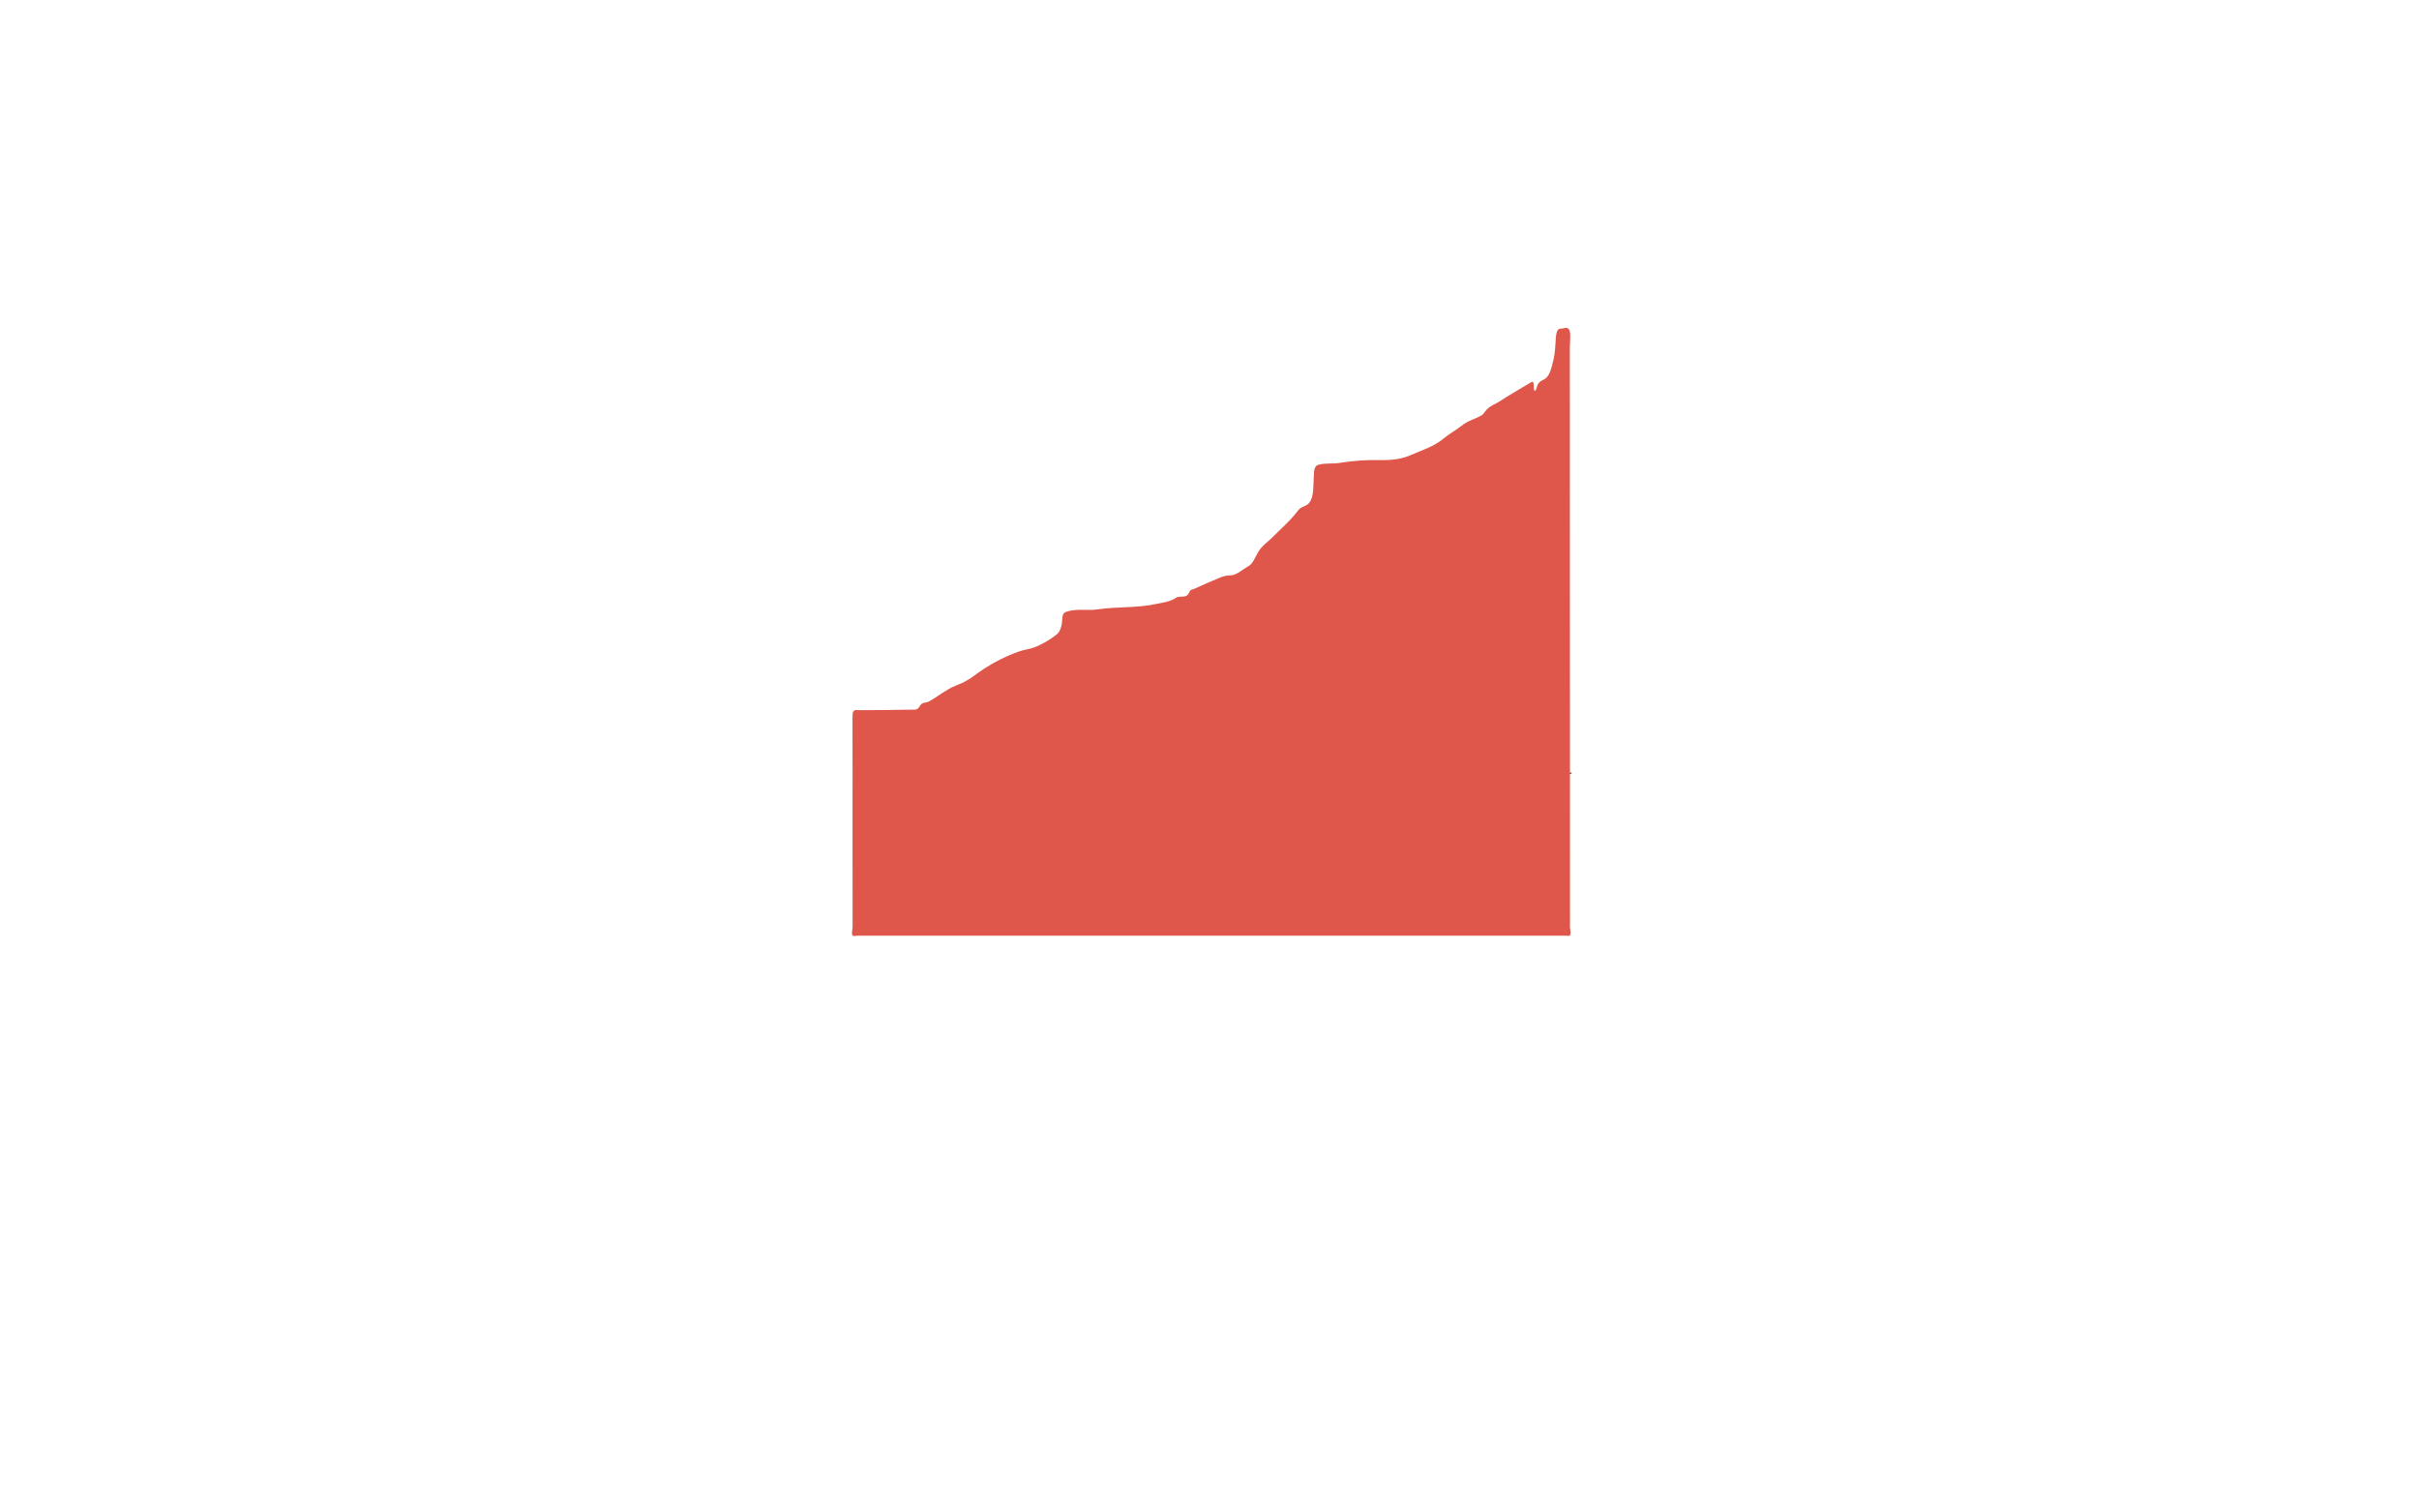 <?xml version="1.0" encoding="utf-8"?>
<!-- Generator: Adobe Illustrator 16.0.0, SVG Export Plug-In . SVG Version: 6.00 Build 0)  -->
<!DOCTYPE svg PUBLIC "-//W3C//DTD SVG 1.1//EN" "http://www.w3.org/Graphics/SVG/1.1/DTD/svg11.dtd">
<svg version="1.1" id="Calque_1" xmlns="http://www.w3.org/2000/svg" xmlns:xlink="http://www.w3.org/1999/xlink" x="0px" y="0px"
	 width="1279.141px" height="799.756px" viewBox="0 0 1279.141 799.756" enable-background="new 0 0 1279.141 799.756"
	 xml:space="preserve">
<polygon display="none" fill="#CA4A3F" points="866.178,4047.915 865.46,4047.021 354.947,3962.938 49.805,3772.411 
	182.261,3221.753 1135.441,3185.839 1138.117,3185.737 1196.816,2412.104 1197.041,2409.15 220.024,2322.105 118.758,1576.011 
	1210.703,1436.899 1215.243,1436.321 901.594,909.448 1028.944,655.89 1029.262,655.89 1028.947,655.884 1029.626,654.532 
	953.75,654.532 409.417,644.747 -1.598,501.913 -1.598,525.542 -1.598,531.829 408.465,660.396 408.904,660.532 1019.898,660.532 
	895.495,908.224 894.757,909.692 1205.405,1431.526 115,1570.442 112,1570.823 214.401,2325.284 214.723,2327.657 1190.61,2414.604 
	1132.539,3179.944 179.763,3215.843 177.491,3215.929 42.96,3775.212 352.278,3968.347 352.788,3968.665 862.224,4052.571 
	1276.066,4566.271 1280.738,4562.509 "/>
<polygon fill="#B8DEDB" points="1031.262,-138.241 1031.047,-138.241 1030.947,-138.068 "/>
<line fill="none" stroke="#1D1D1B" stroke-width="0.5" stroke-miterlimit="10" x1="451.854" y1="408.917" x2="831.021" y2="408.917"/>
<path fill="#DF574A" d="M640.431,494.923c-62.434,0-124.867,0-187.303-0.004c-0.795,0-1.772,0.536-2.34-0.271
	c-0.642-0.923,0.055-3.005,0.05-4.617c-0.057-17.766-0.032-35.529-0.027-53.294c0.004-18.893,0.053-37.779-0.028-56.667
	c-0.017-3.539,0.321-4.517,2.02-4.497c10.257,0.101,20.519-0.128,30.775-0.239c0.979-0.011,1.889-0.265,2.704-1.72
	c1.428-2.548,3.273-1.673,4.911-2.581c4.675-2.599,9.202-6.404,13.96-8.284c3.183-1.259,6.319-2.641,9.408-4.964
	c7.859-5.914,15.906-10.246,24.132-13.173c3.207-1.143,6.448-1.312,9.638-2.755c3.618-1.644,7.193-3.644,10.638-6.455
	c1.364-1.11,2.534-3.845,2.707-7.612c0.129-2.807,0.777-3.689,2.087-4.158c5.492-1.965,11.021-0.488,16.52-1.309
	c10.442-1.562,20.942-0.617,31.357-2.93c3.469-0.771,7.031-1.029,10.417-3.329c0.681-0.463,1.349-0.341,2.023-0.454
	c1.756-0.303,3.63,0.678,5.071-2.878c0.369-0.915,1.273-0.827,1.939-1.122c4.671-2.065,9.337-4.214,14.023-6.108
	c1.784-0.722,3.619-1.186,5.432-1.174c3.425,0.021,6.455-3.211,9.67-4.907c2.157-1.136,3.382-4.465,4.948-7.173
	c2.204-3.815,4.971-5.31,7.482-7.861c4.622-4.695,9.411-8.651,13.8-14.431c1.452-1.916,3.152-1.903,4.718-2.965
	c2.068-1.401,3.094-4.376,3.295-8.947c0.104-2.364,0.254-4.724,0.303-7.092c0.07-3.409,0.933-4.702,2.383-5.121
	c3.632-1.054,7.285-0.38,10.923-0.963c7.211-1.158,14.441-1.696,21.664-1.53c5.584,0.127,11.111-0.326,16.578-2.766
	c5.844-2.607,11.842-4.26,17.398-8.905c2.957-2.473,6.008-3.957,8.947-6.331c3.43-2.768,7.069-3.631,10.599-5.532
	c1.128-0.608,1.899-2.126,2.853-3.128c2.281-2.395,4.791-2.969,7.174-4.566c5.244-3.518,10.58-6.378,15.863-9.628
	c1.118-0.688,1.911-1.373,1.901,2.4c-0.008,3.042,1.197,1.424,1.358,0.702c0.952-4.267,3.139-4.172,4.607-5.219
	c2.536-1.805,3.423-5.757,4.429-9.997c0.854-3.6,1.029-7.645,1.274-11.598c0.214-3.437,0.992-5,2.617-4.934
	c1.527,0.063,3.494-1.293,4.462,0.593c1.001,1.95,0.319,6.361,0.322,9.683c0.044,101.33,0.065,202.659,0.094,303.99
	c0,1-0.135,2.12,0.021,2.981c0.873,4.739-0.671,3.837-1.812,3.837C765.756,494.923,703.094,494.923,640.431,494.923z"/>
</svg>
